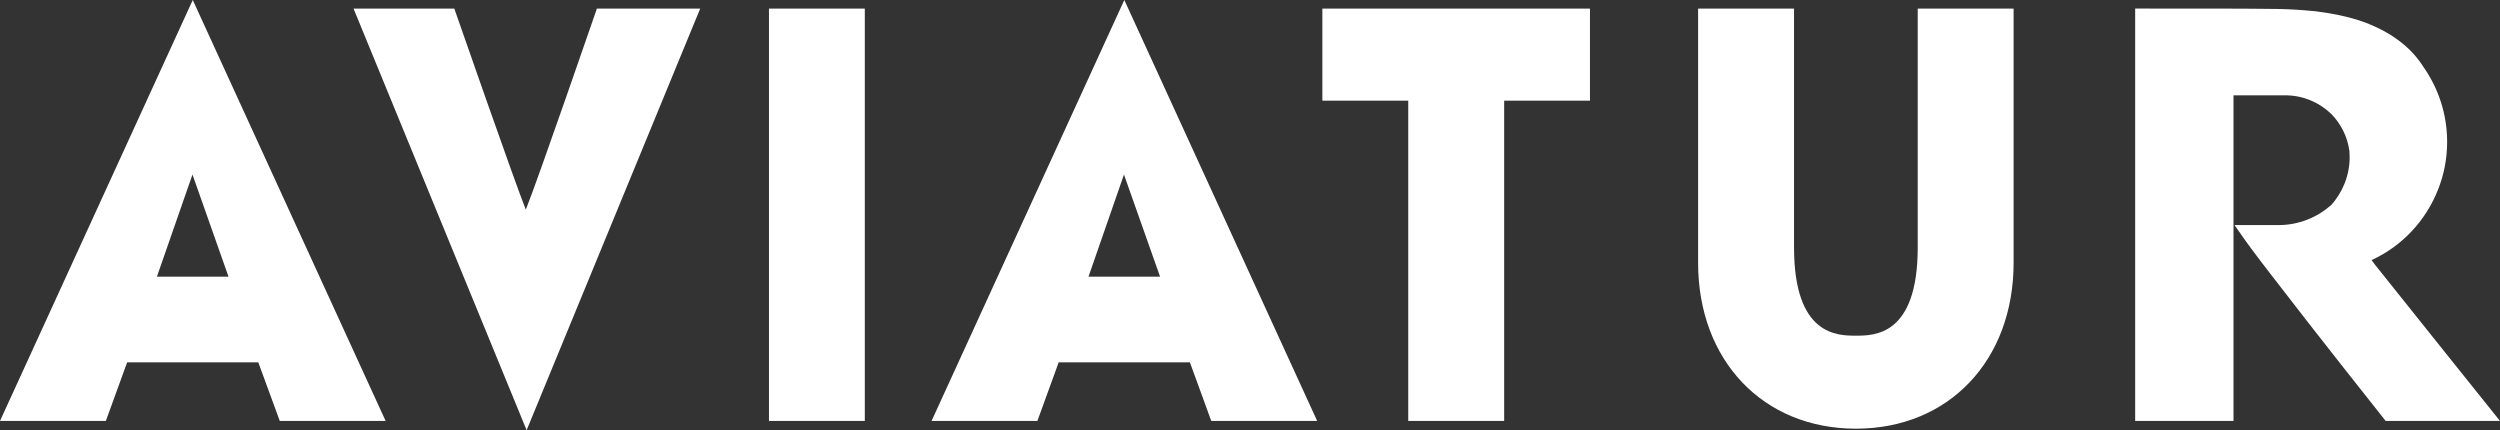 <svg xmlns="http://www.w3.org/2000/svg" width="292.138" height="50.269"><rect width="100%" height="100%" fill="#333333" stroke="none"/><path fill="#fff" d="M69.749 1.006s-6.846 19.852-8.304 23.493c-1.288-3.191-8.356-23.493-8.356-23.493H41.314l20.225 49.263L81.821 1.006H69.749zM277.492 30.885l-.358-.493c3.54-1.624 6.312-4.563 7.755-8.214.693-1.727 1.071-3.624 1.071-5.599 0-3.258-1.022-6.256-2.755-8.738-.784-1.241-1.787-2.316-3.063-3.223-.749-.556-1.595-1.04-2.528-1.468-.23-.103-.483-.222-.734-.322-.051-.023-.087-.036-.14-.064-1.455-.565-3.09-.99-4.939-1.275-.398-.061-.792-.117-1.21-.171-.445-.048-.907-.078-1.363-.12-1.25-.1-2.558-.159-3.981-.159l-3.231-.029h-1.02l-1.108-.004L249.506 1v48.19h11.49V11.139h6.154c2.038.026 3.882.847 5.247 2.152 1.13 1.145 1.913 2.649 2.144 4.354.01.233.027.493.027.743 0 2.121-.841 4.134-2.175 5.59-1.647 1.438-3.766 2.314-6.095 2.324h-5.181c.6.878 1.546 2.237 2.884 3.99.046.05.09.131.153.201.391.511.806 1.056 1.234 1.609 5.423 7.065 13.39 17.088 13.39 17.088h13.36c-.001 0-10.054-12.544-14.646-18.305m-10.197-19.747h-.05c.01-.007.017-.007.042-.007h.102c-.025 0-.061 0-.094.007m2.387.382c.049.011.104.015.153.04h.003c-.045-.026-.097-.03-.156-.04M185.796 1.006h-31.271v10.756h10.035V49.19h11.209V11.762h10.027zM224.097 1.006v27.903c0 10.315-5.068 10.315-7.221 10.315-2.169 0-7.234 0-7.234-10.315V1.006h-11.21v29.698c0 11.412 7.586 19.389 18.444 19.389 10.847 0 18.424-7.977 18.424-19.389V1.006h-11.203zM22.525 0L0 49.19h12.368l2.49-6.85h15.325l2.511 6.85h12.368L22.525 0zm-.034 20.395l4.212 11.935h-8.368l4.156-11.935zM131.382 0l-22.525 49.19h12.365l2.492-6.85h15.331l2.498 6.85h12.376L131.382 0zm-.04 20.395l4.218 11.935h-8.363l4.145-11.935zM89.858 1.006h11.199v48.184h-11.199z"/></svg>